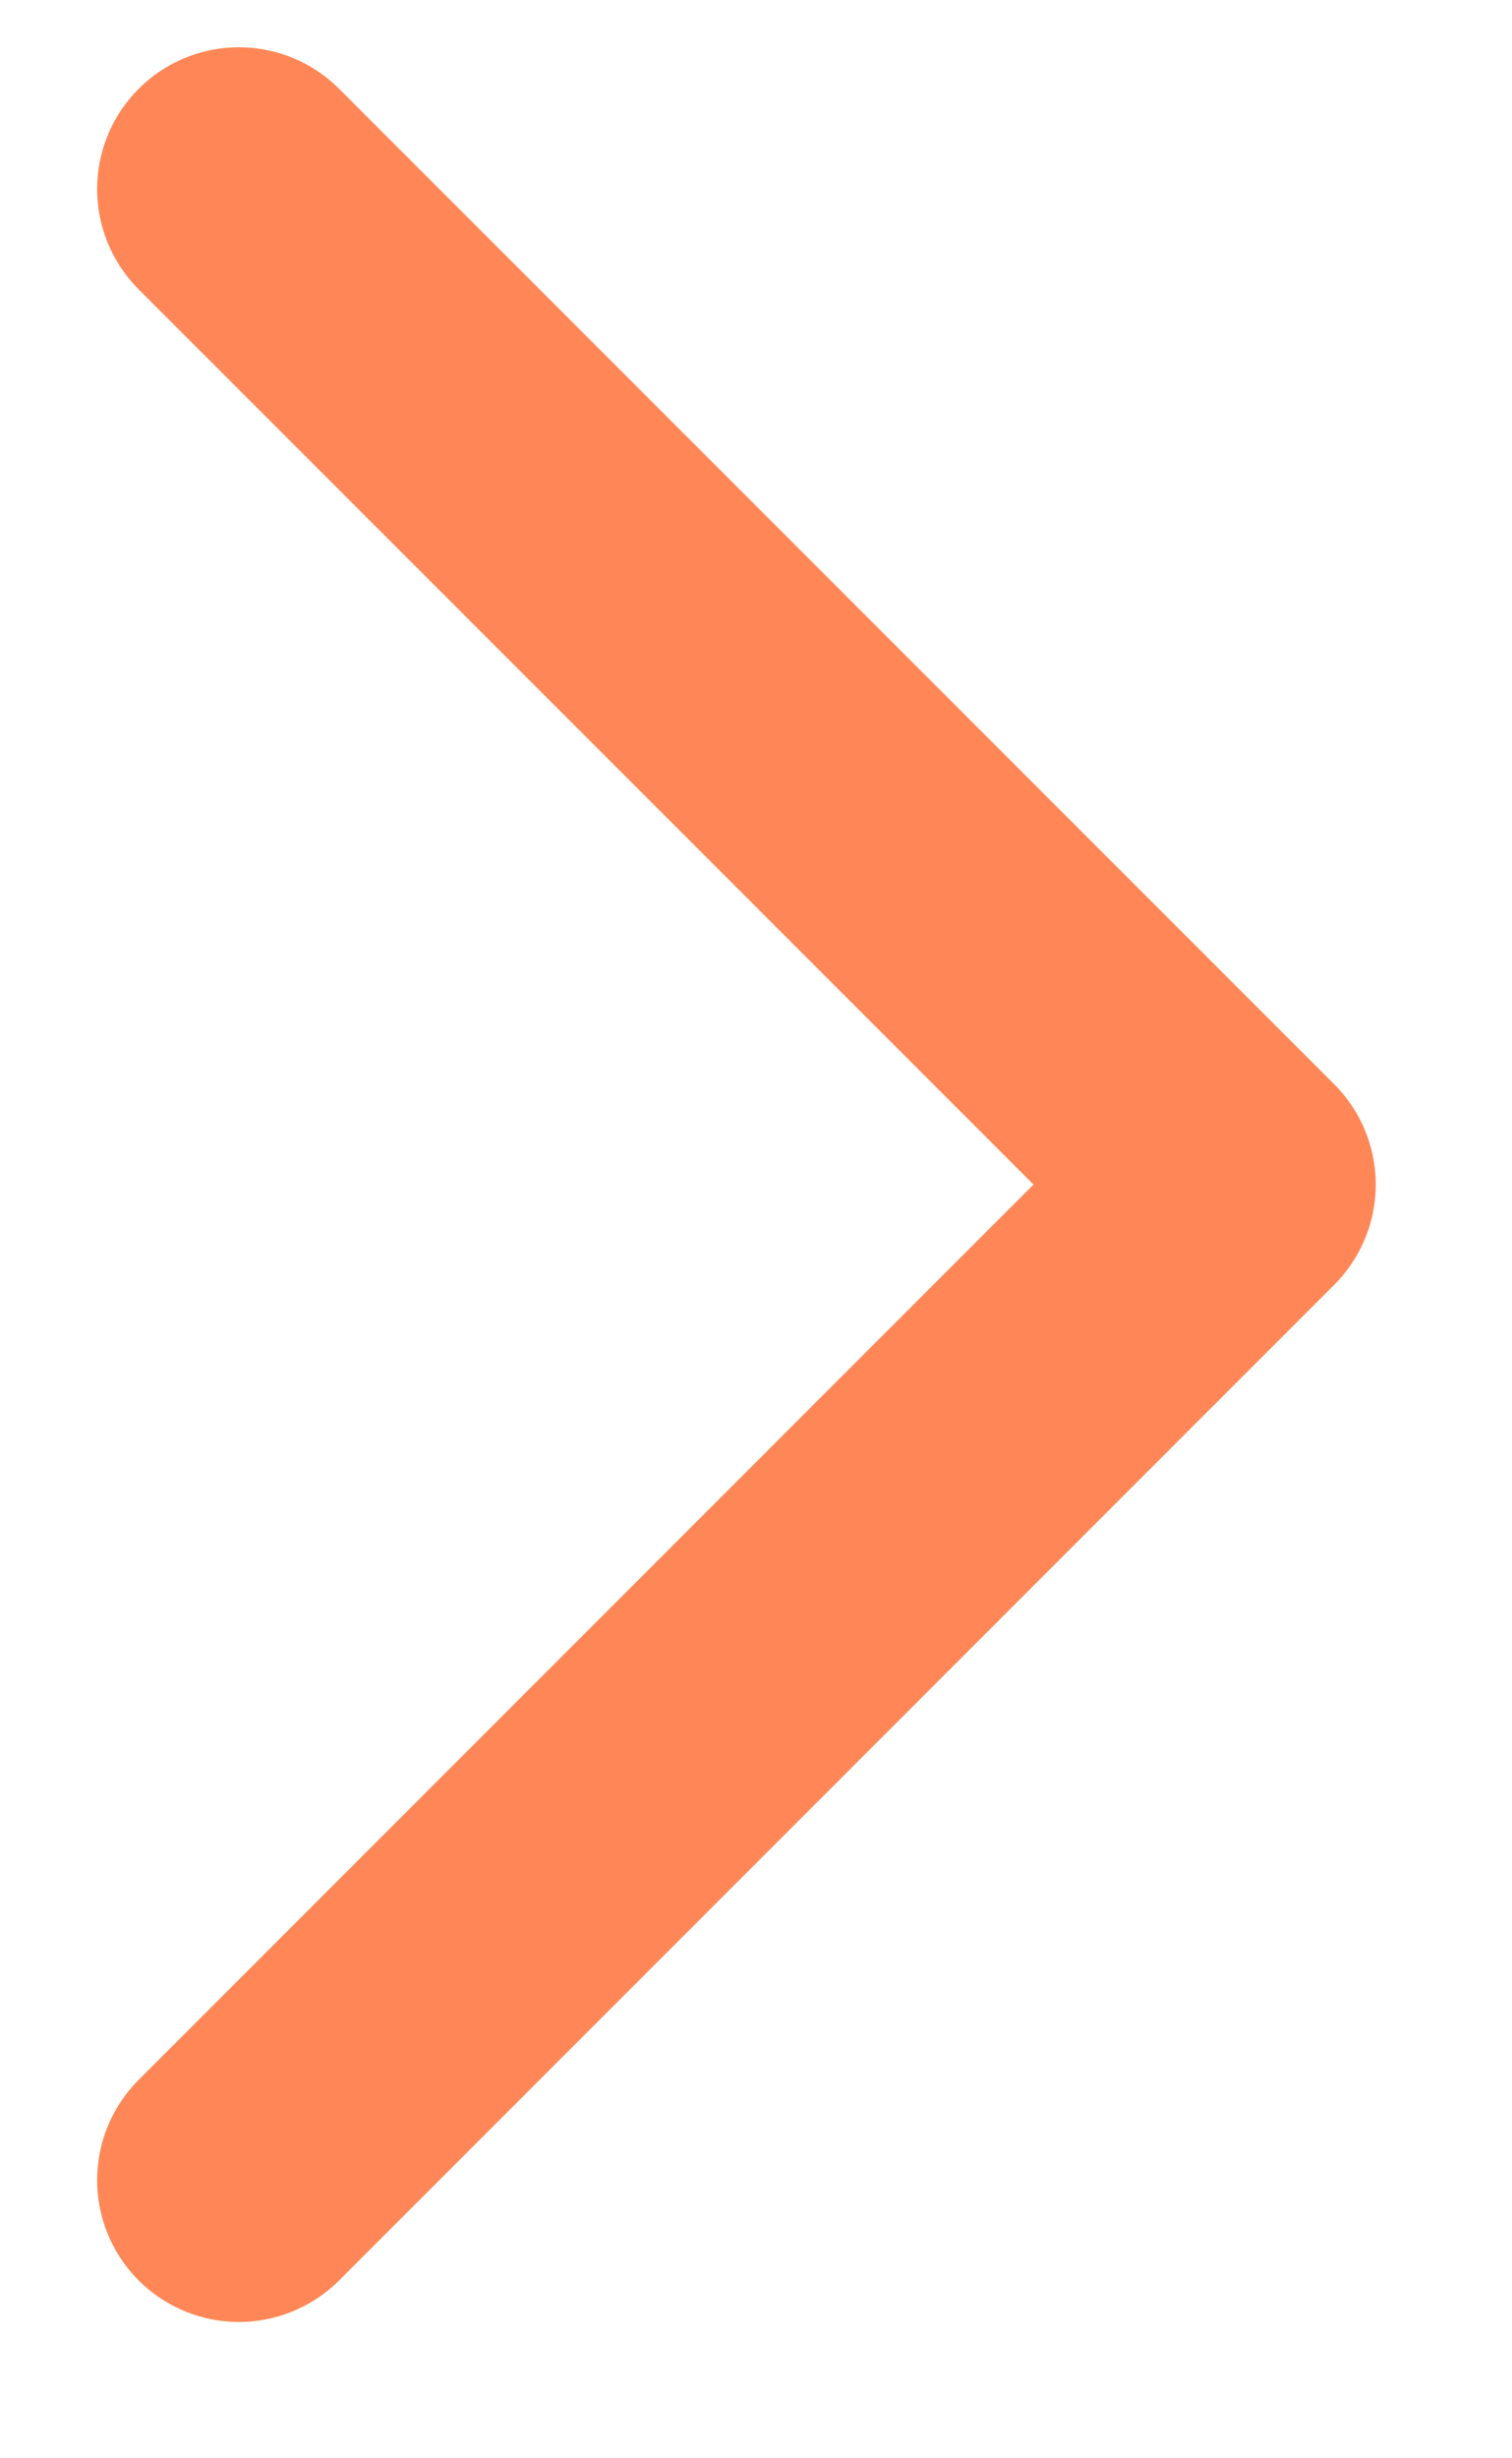 <svg width="8" height="13" viewBox="0 0 8 13" fill="none" xmlns="http://www.w3.org/2000/svg">
<g clip-path="url(#clip0_349_998)">
<path d="M1.264 11.529L6.529 6.264L1.264 1" stroke="#FF8757" stroke-width="1.5" stroke-linecap="round" stroke-linejoin="round"/>
</g>
<defs>
<clipPath id="clip0_349_998">
<rect width="8" height="13" fill="white"/>
</clipPath>
</defs>
</svg>
